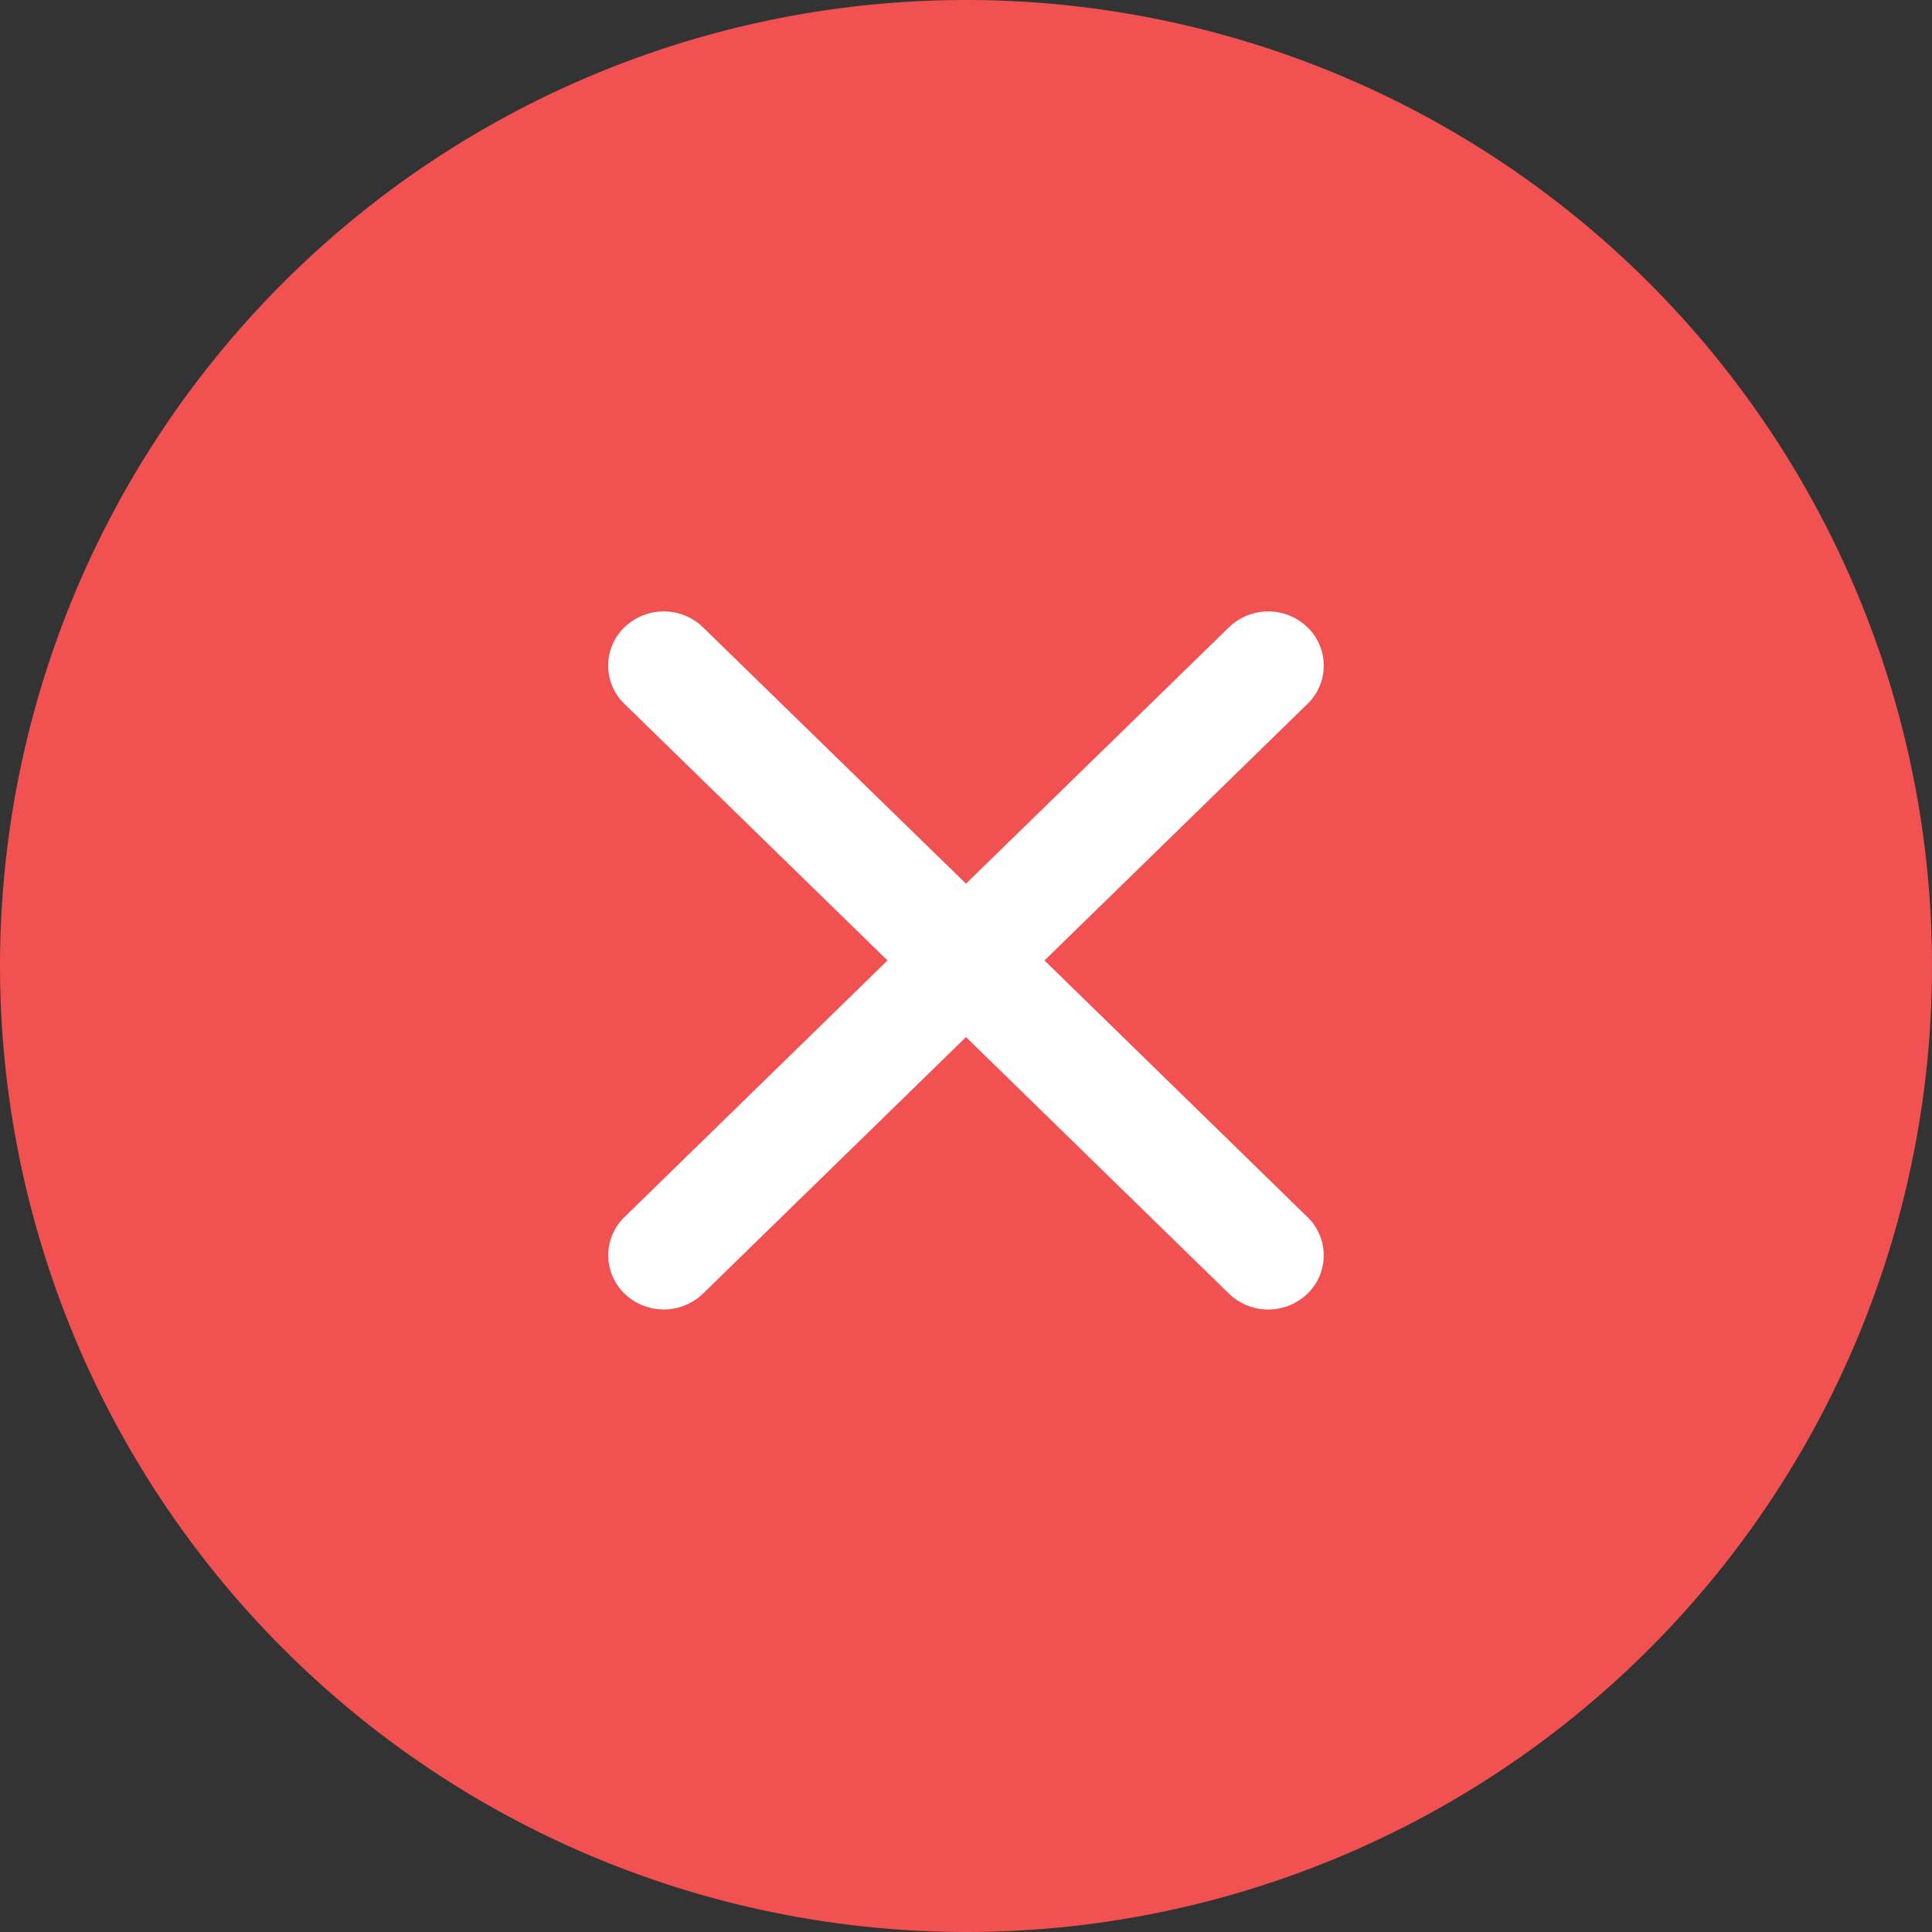 <svg xmlns="http://www.w3.org/2000/svg" width="44" height="44" viewBox="0 0 44 44">
  <rect x="0" y="0" width="44" height="44" fill="#333333" stroke="none"/>
  <g id="组_3172" data-name="组 3172" transform="translate(-165.5 -116.5)">
    <path id="Fill_" data-name="Fill " d="M0,22A22,22,0,1,1,22,44,22.024,22.024,0,0,1,0,22Z" transform="translate(165.5 116.5)" fill="#f25151"/>
    <path id="Fill_1" data-name="Fill 1" d="M9.936,7.949l5.989-5.843a1.212,1.212,0,0,0,0-1.745,1.287,1.287,0,0,0-1.788,0L8.148,6.2,2.158.361A1.286,1.286,0,0,0,.37.361a1.212,1.212,0,0,0,0,1.745L6.36,7.949.371,13.792a1.212,1.212,0,0,0,0,1.744,1.287,1.287,0,0,0,1.788,0L8.148,9.694l5.989,5.843a1.286,1.286,0,0,0,1.788,0,1.212,1.212,0,0,0,0-1.744Z" transform="translate(179.352 130.425)" fill="#fff"/>
  </g>
</svg>

